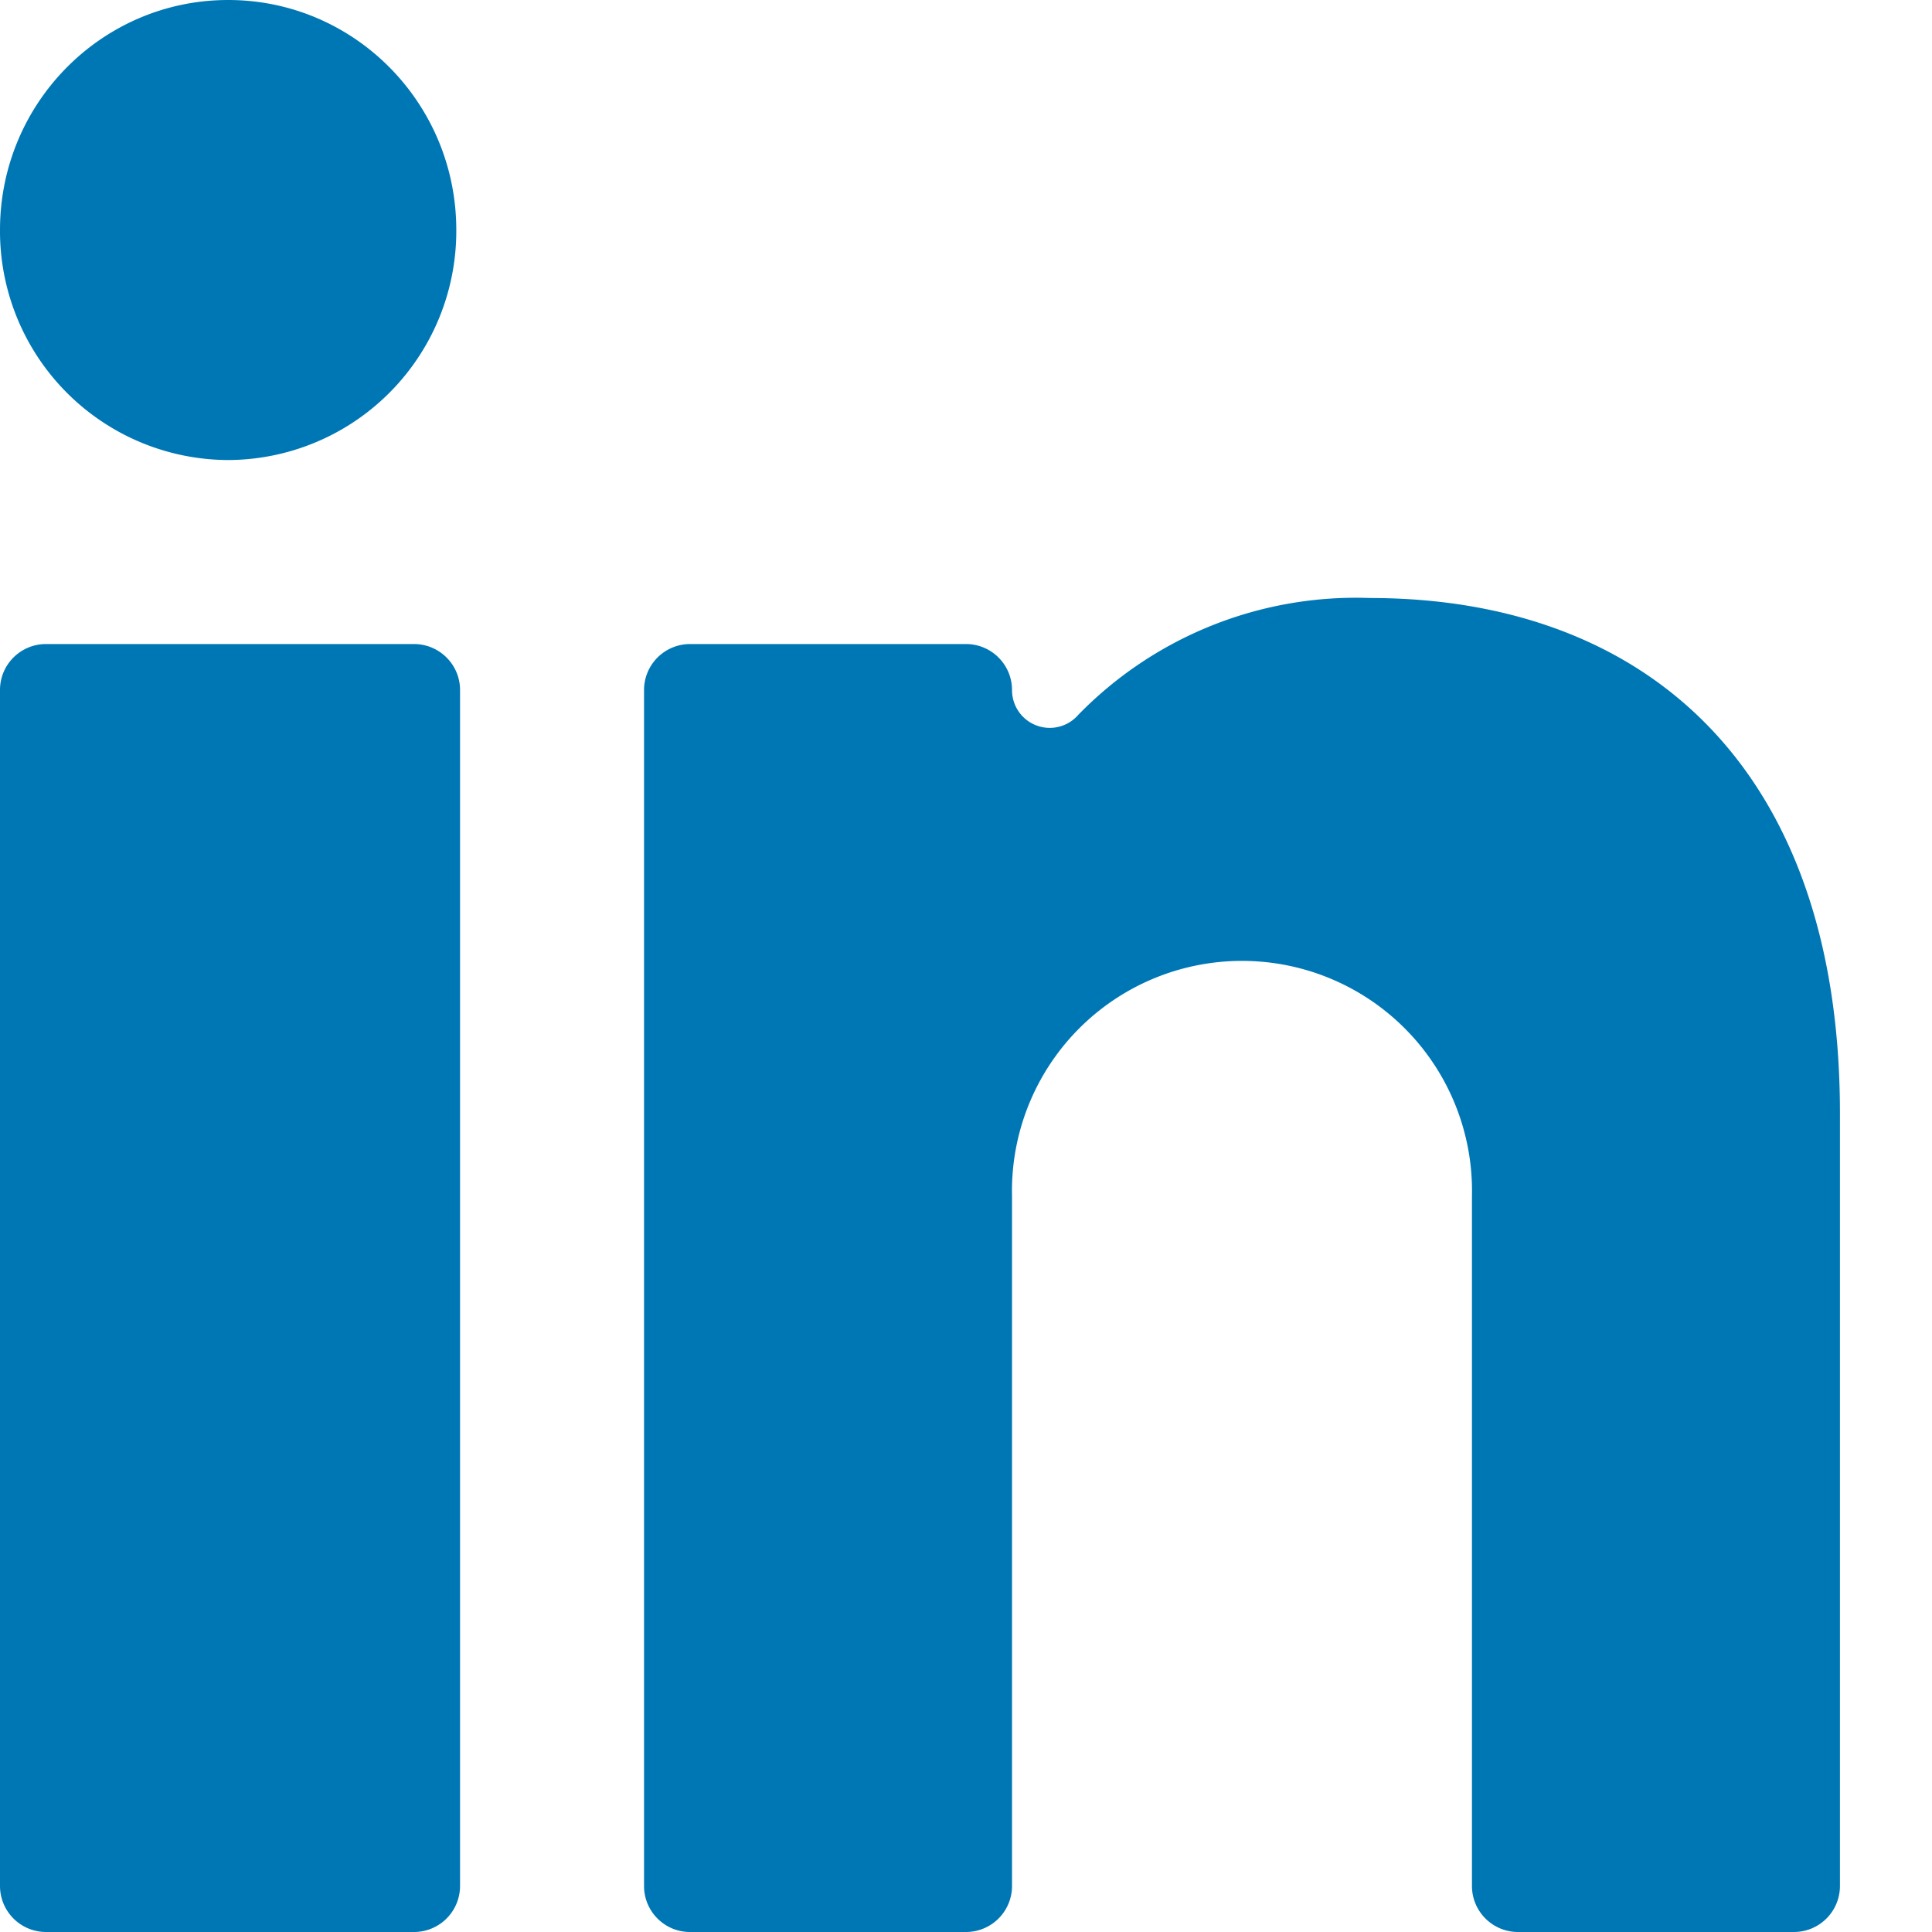 <svg xmlns="http://www.w3.org/2000/svg" width="17" height="17" viewBox="0 0 17 17">
    <path fill="#0077B5" fill-rule="nonzero" d="M.405 5.667h3.238c.223 0 .405.181.405.404v10.524a.405.405 0 0 1-.405.405H.405A.405.405 0 0 1 0 16.595V6.071c0-.223.181-.404.405-.404zM2.008 0c1.109 0 2.007.906 2.007 2.024a2.015 2.015 0 0 1-2.007 2.024A2.015 2.015 0 0 1 0 2.024C0 .906.899 0 2.008 0zm11.35 17h2.428a.405.405 0 0 0 .404-.405v-6.8c0-3.052-1.724-4.533-4.136-4.533A3.41 3.41 0 0 0 9.488 6.29a.332.332 0 0 1-.583-.219.405.405 0 0 0-.405-.404H6.071a.405.405 0 0 0-.404.404v10.524c0 .224.181.405.404.405H8.5a.405.405 0 0 0 .405-.405v-6.071a2.024 2.024 0 1 1 4.047 0v6.071c0 .224.182.405.405.405z"/>
</svg>
